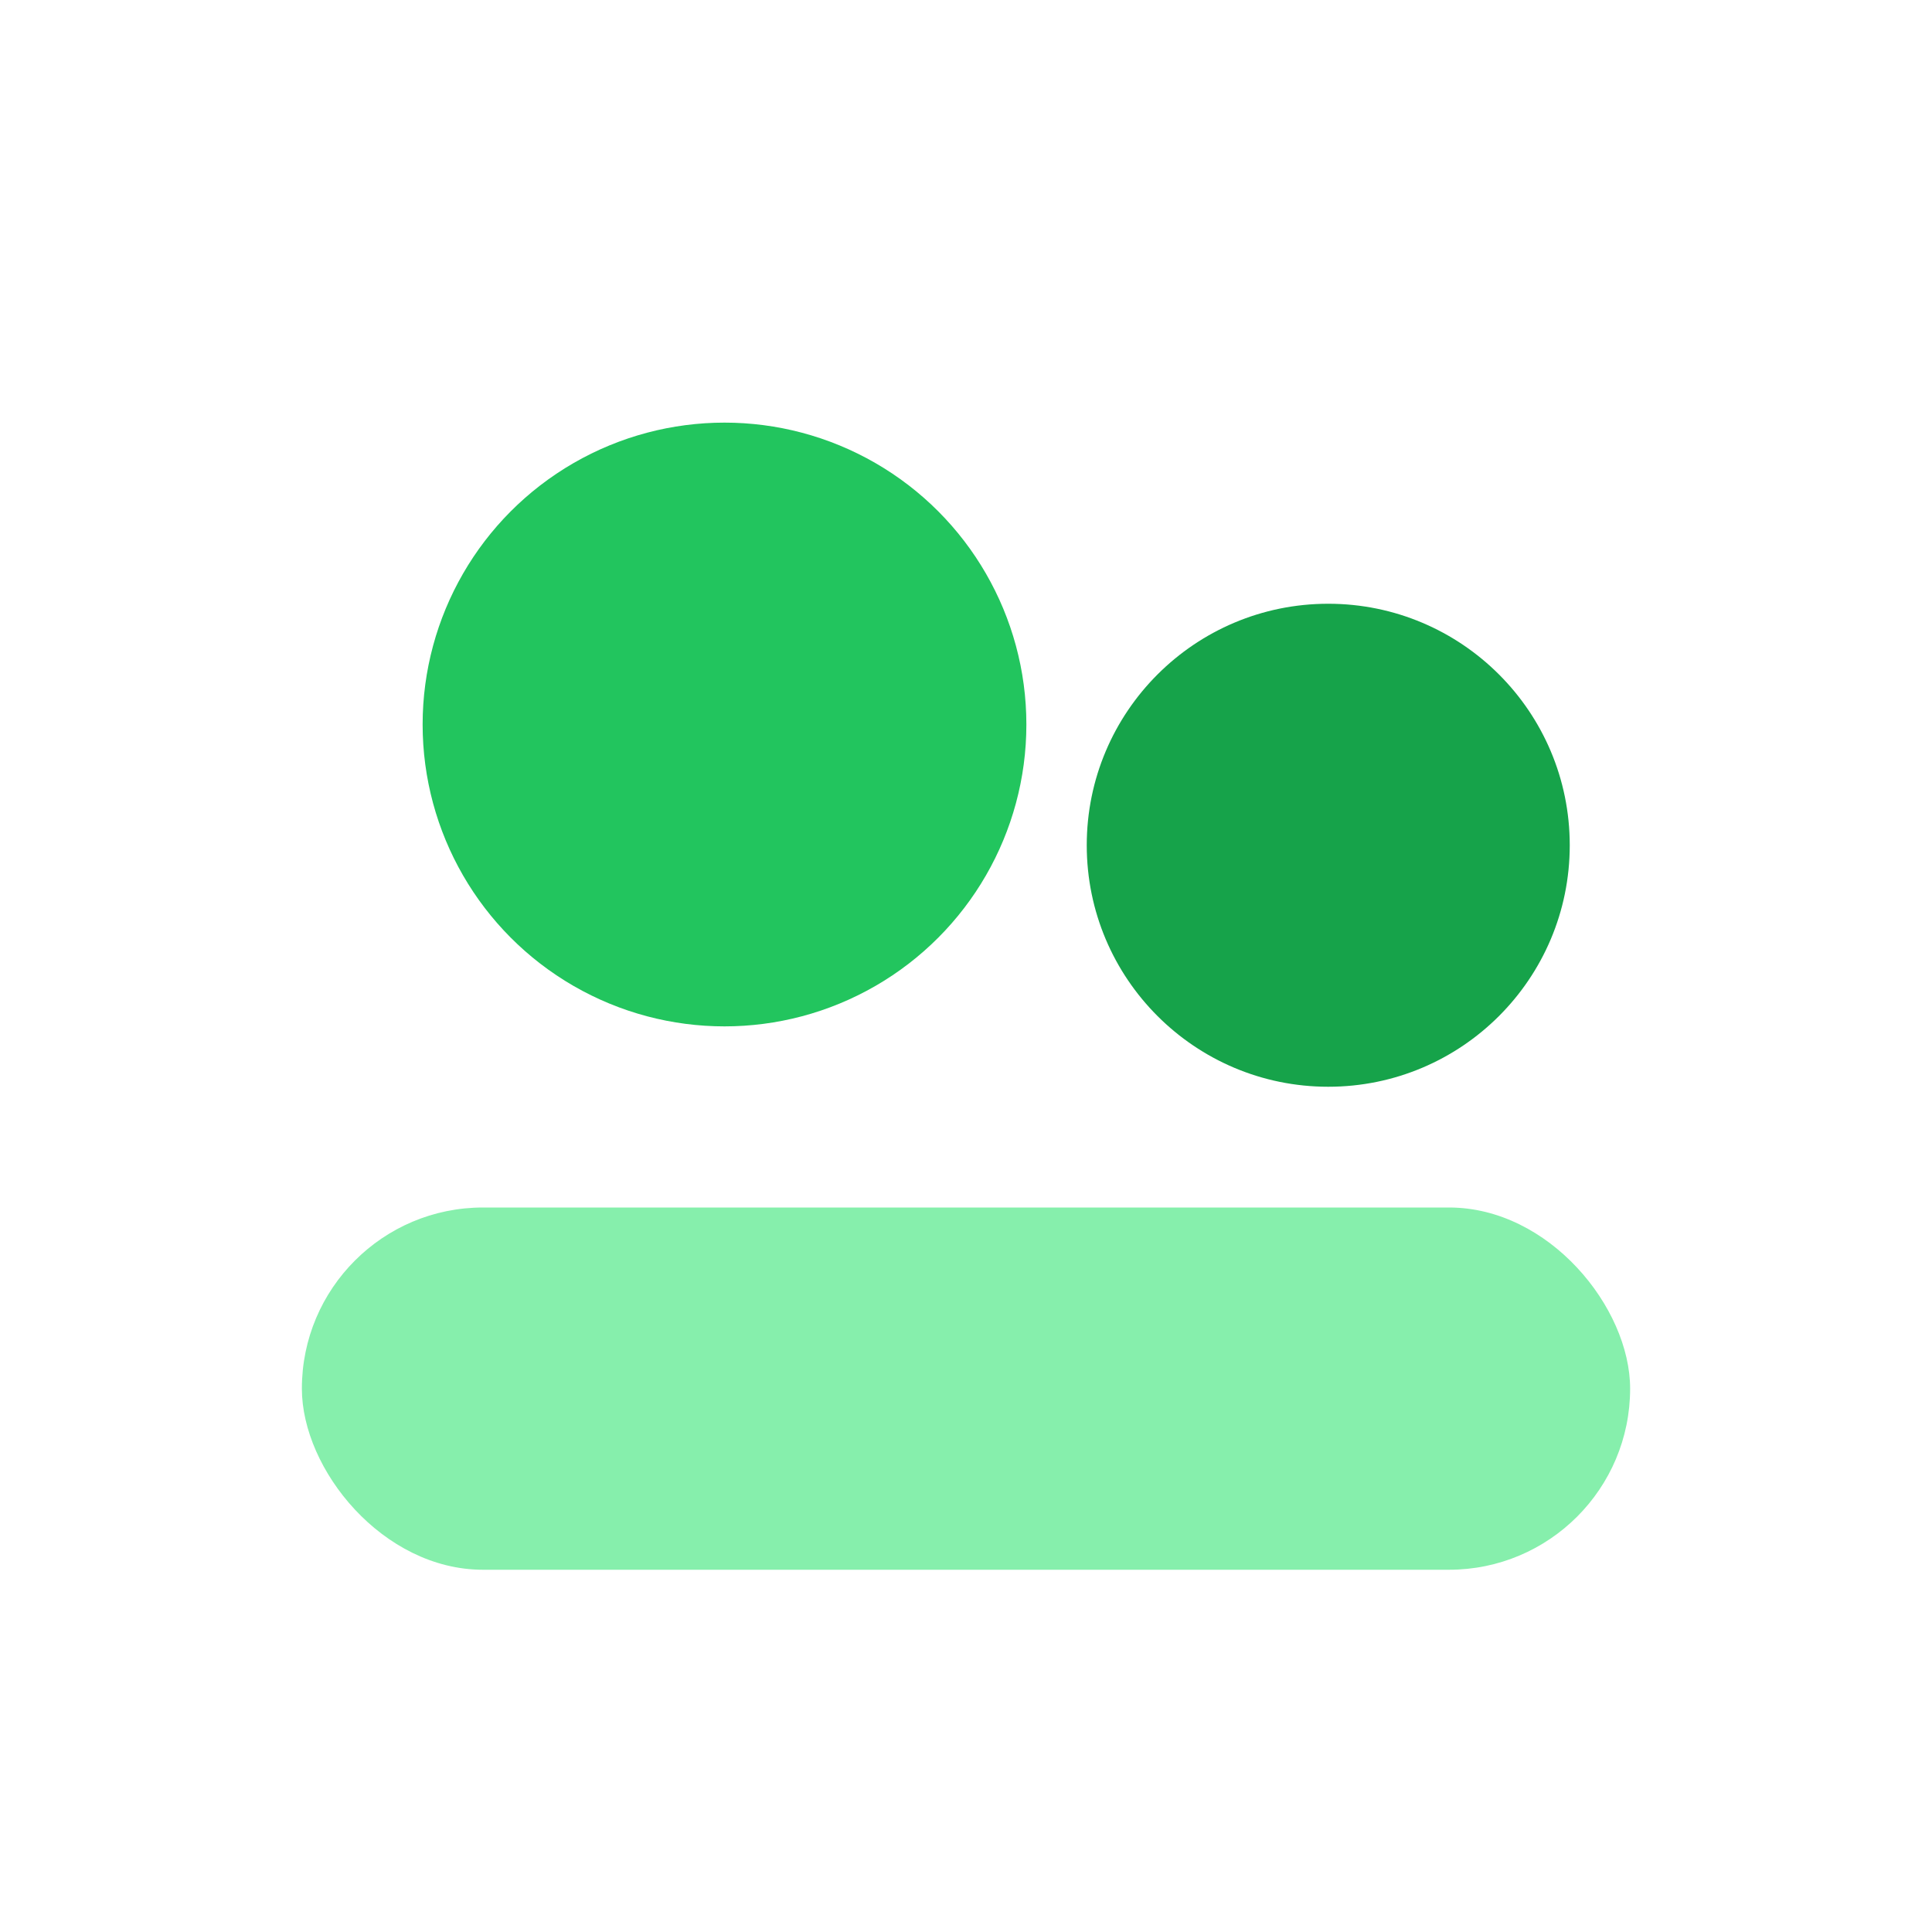 <svg xmlns="http://www.w3.org/2000/svg" viewBox="0 0 64 64"><circle cx="24" cy="24" r="10" fill="#22c55e"/><circle cx="44" cy="28" r="8" fill="#16a34a"/><rect x="10" y="40" width="44" height="12" rx="6" fill="#86efac"/></svg>
